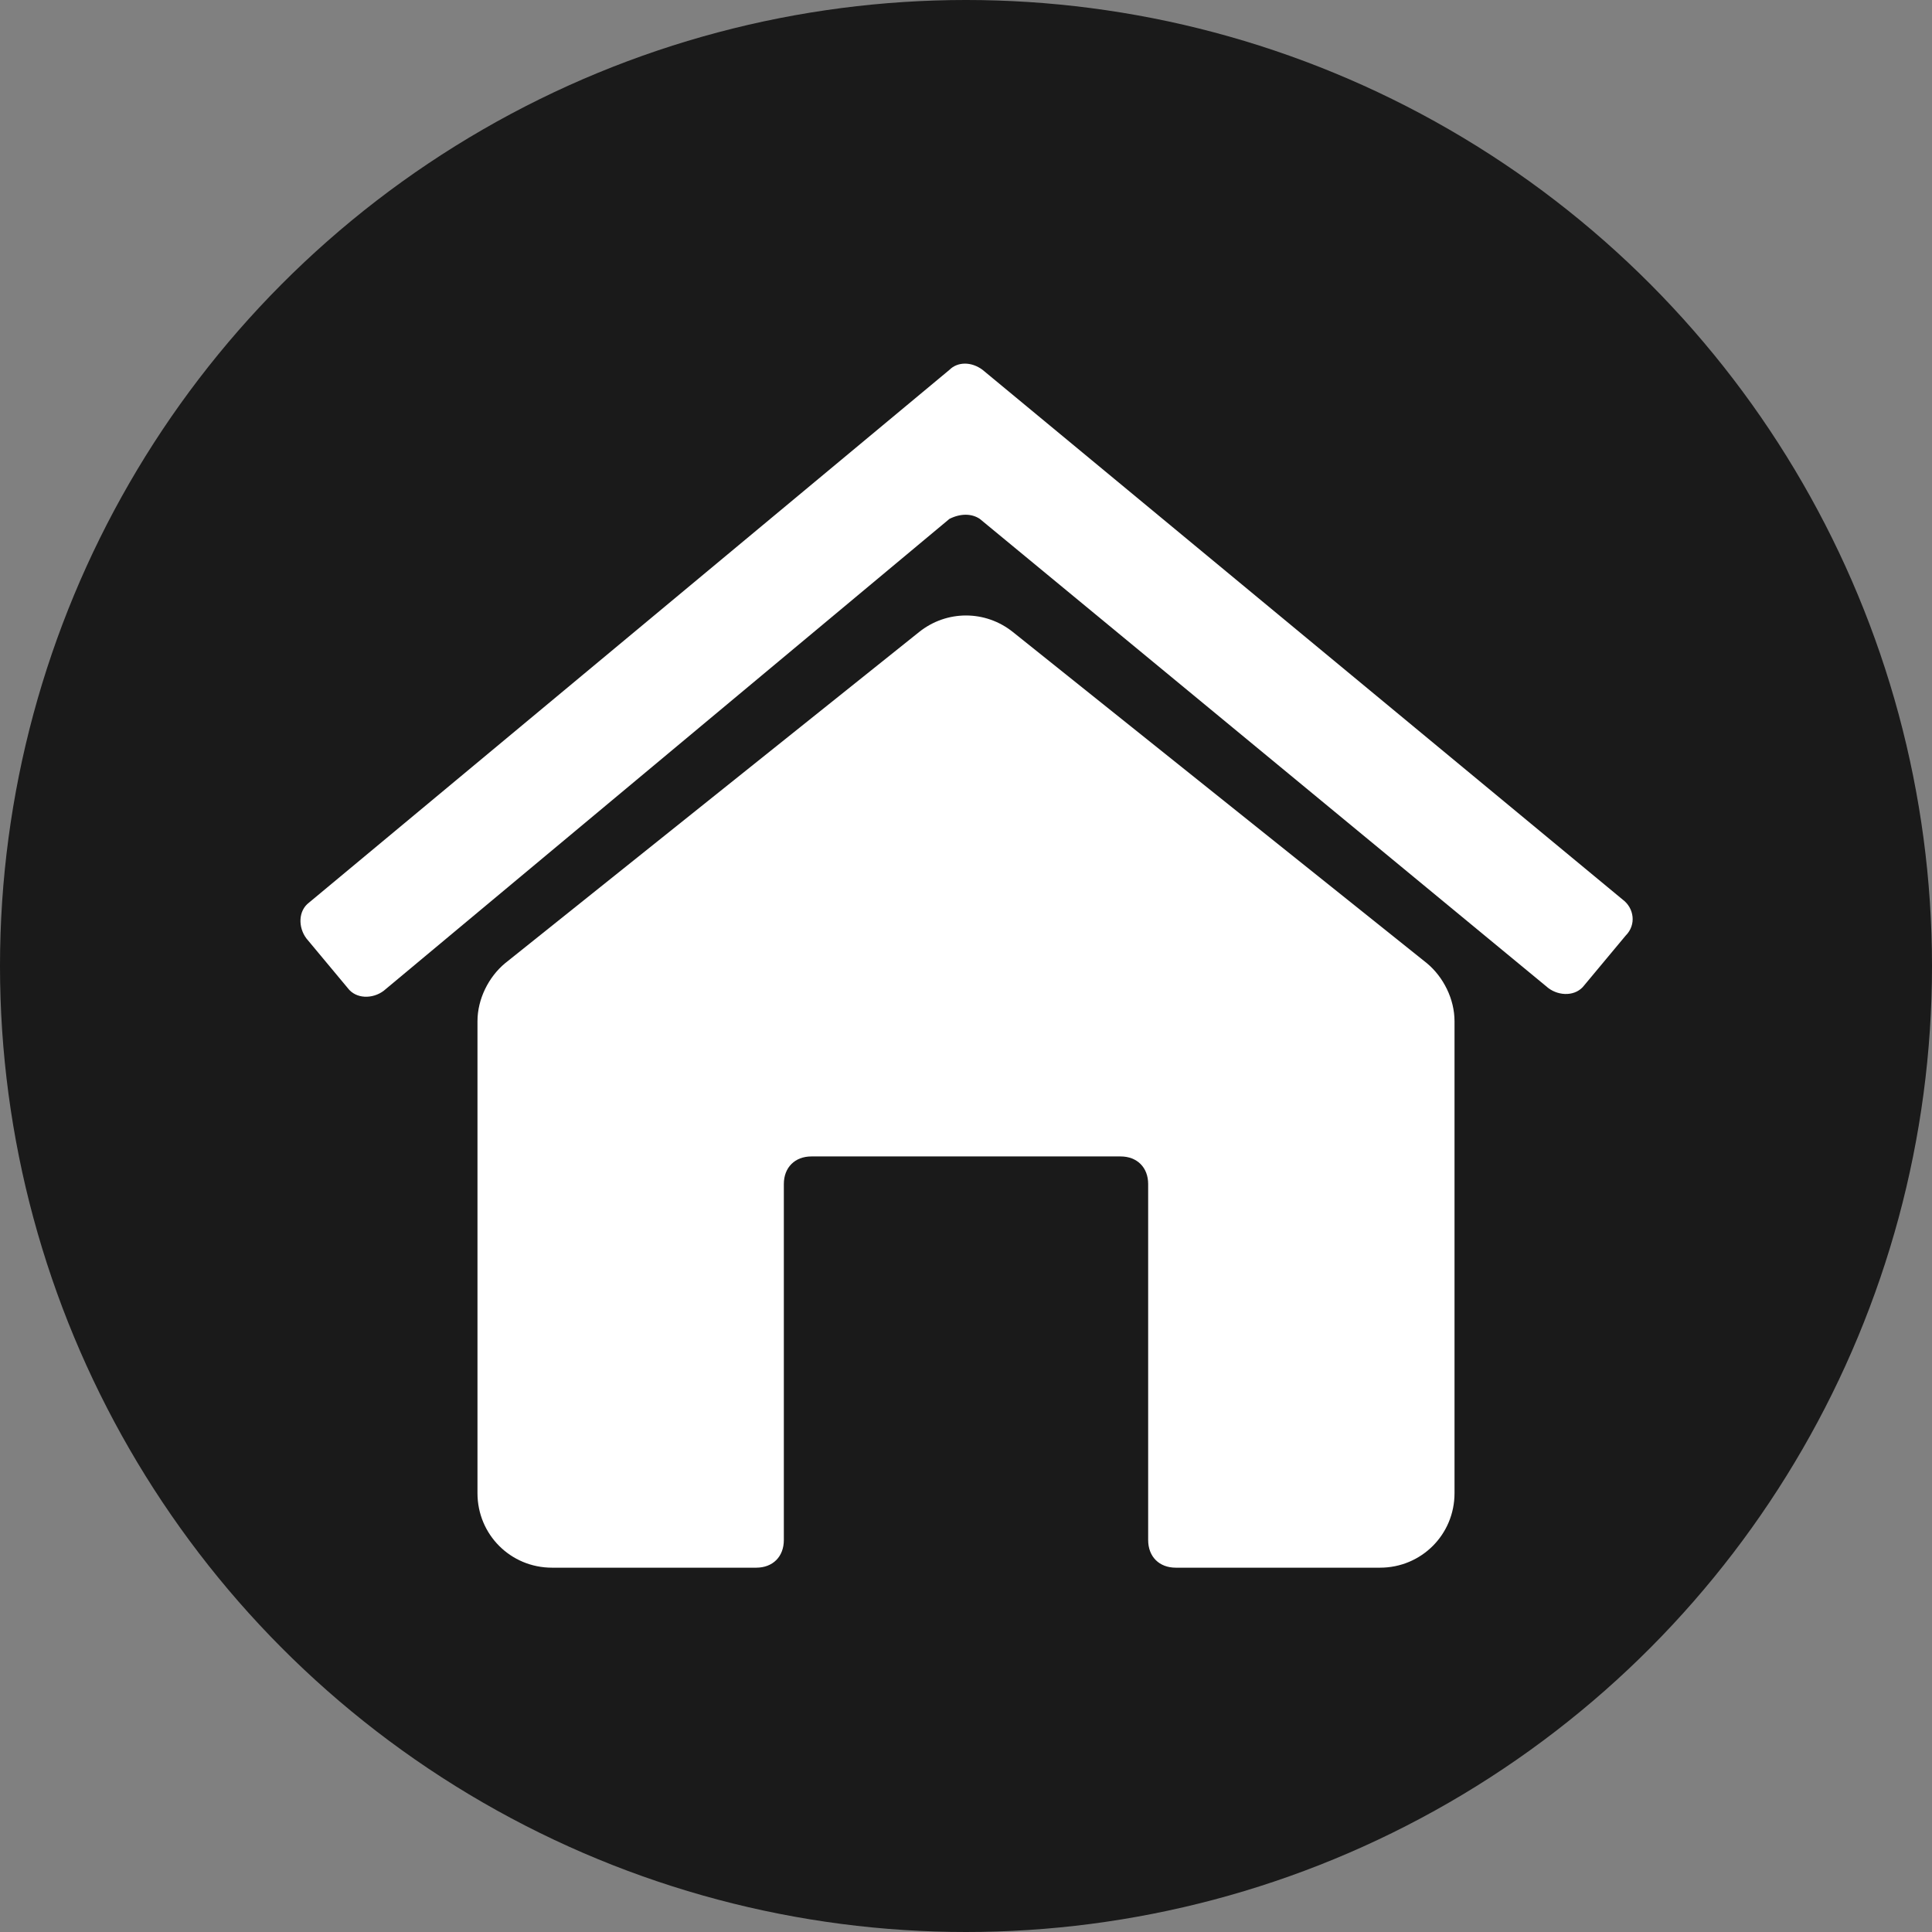 <?xml version="1.0" encoding="utf-8"?>
<!-- Generator: Adobe Illustrator 26.0.1, SVG Export Plug-In . SVG Version: 6.00 Build 0)  -->
<svg version="1.1" id="レイヤー_1" xmlns="http://www.w3.org/2000/svg" xmlns:xlink="http://www.w3.org/1999/xlink" x="0px"
	 y="0px" viewBox="0 0 70 70" style="enable-background:new 0 0 70 70;" xml:space="preserve">
<rect x="0" y="0" width="70" height="70" fill="#808080" stroke="none"/>
<style type="text/css">
	.st0{opacity:0.8;enable-background:new    ;}
	.st1{clip-path:url(#SVGID_00000070101071826174759480000003283333949148177815_);}
	.st2{fill:none;}
	.st3{fill:#FFFFFF;}
</style>
<circle class="st0" cx="35" cy="35" r="35"/>
<g>
	<defs>
		<circle id="SVGID_1_" cx="35" cy="35" r="35"/>
	</defs>
	<clipPath id="SVGID_00000076590520934325585350000002622778028138170047_">
		<use xlink:href="#SVGID_1_"  style="overflow:visible;"/>
	</clipPath>
	<g style="clip-path:url(#SVGID_00000076590520934325585350000002622778028138170047_);">
		<rect x="10" y="10" class="st2" width="50" height="50"/>
		<path class="st3" d="M12.6,35.8L11.1,34c-0.3-0.4-0.3-1,0.1-1.3l0,0l0,0l23.2-19.3c0.3-0.3,0.8-0.3,1.2,0l23.2,19.2
			c0.4,0.3,0.5,0.9,0.1,1.3l-1.5,1.8c-0.3,0.4-0.9,0.4-1.3,0.1l0,0l-20.6-17c-0.3-0.2-0.7-0.2-1.1,0L13.9,35.9
			C13.5,36.2,12.9,36.2,12.6,35.8L12.6,35.8z"/>
		<path class="st3" d="M51.7,34.9l-15-12c-1-0.8-2.4-0.8-3.4,0l-15,12c-0.6,0.5-1,1.3-1,2.1v17.1c0,1.5,1.2,2.7,2.7,2.7h7.4
			c0.6,0,1-0.4,1-1V44.2v-1.3c0-0.6,0.4-1,1-1h1.3h8.6h1.3c0.6,0,1,0.4,1,1v1.3v11.6c0,0.6,0.4,1,1,1H50c1.5,0,2.7-1.2,2.7-2.7V37
			C52.7,36.2,52.3,35.4,51.7,34.9z"/>
	</g>
</g>
</svg>
